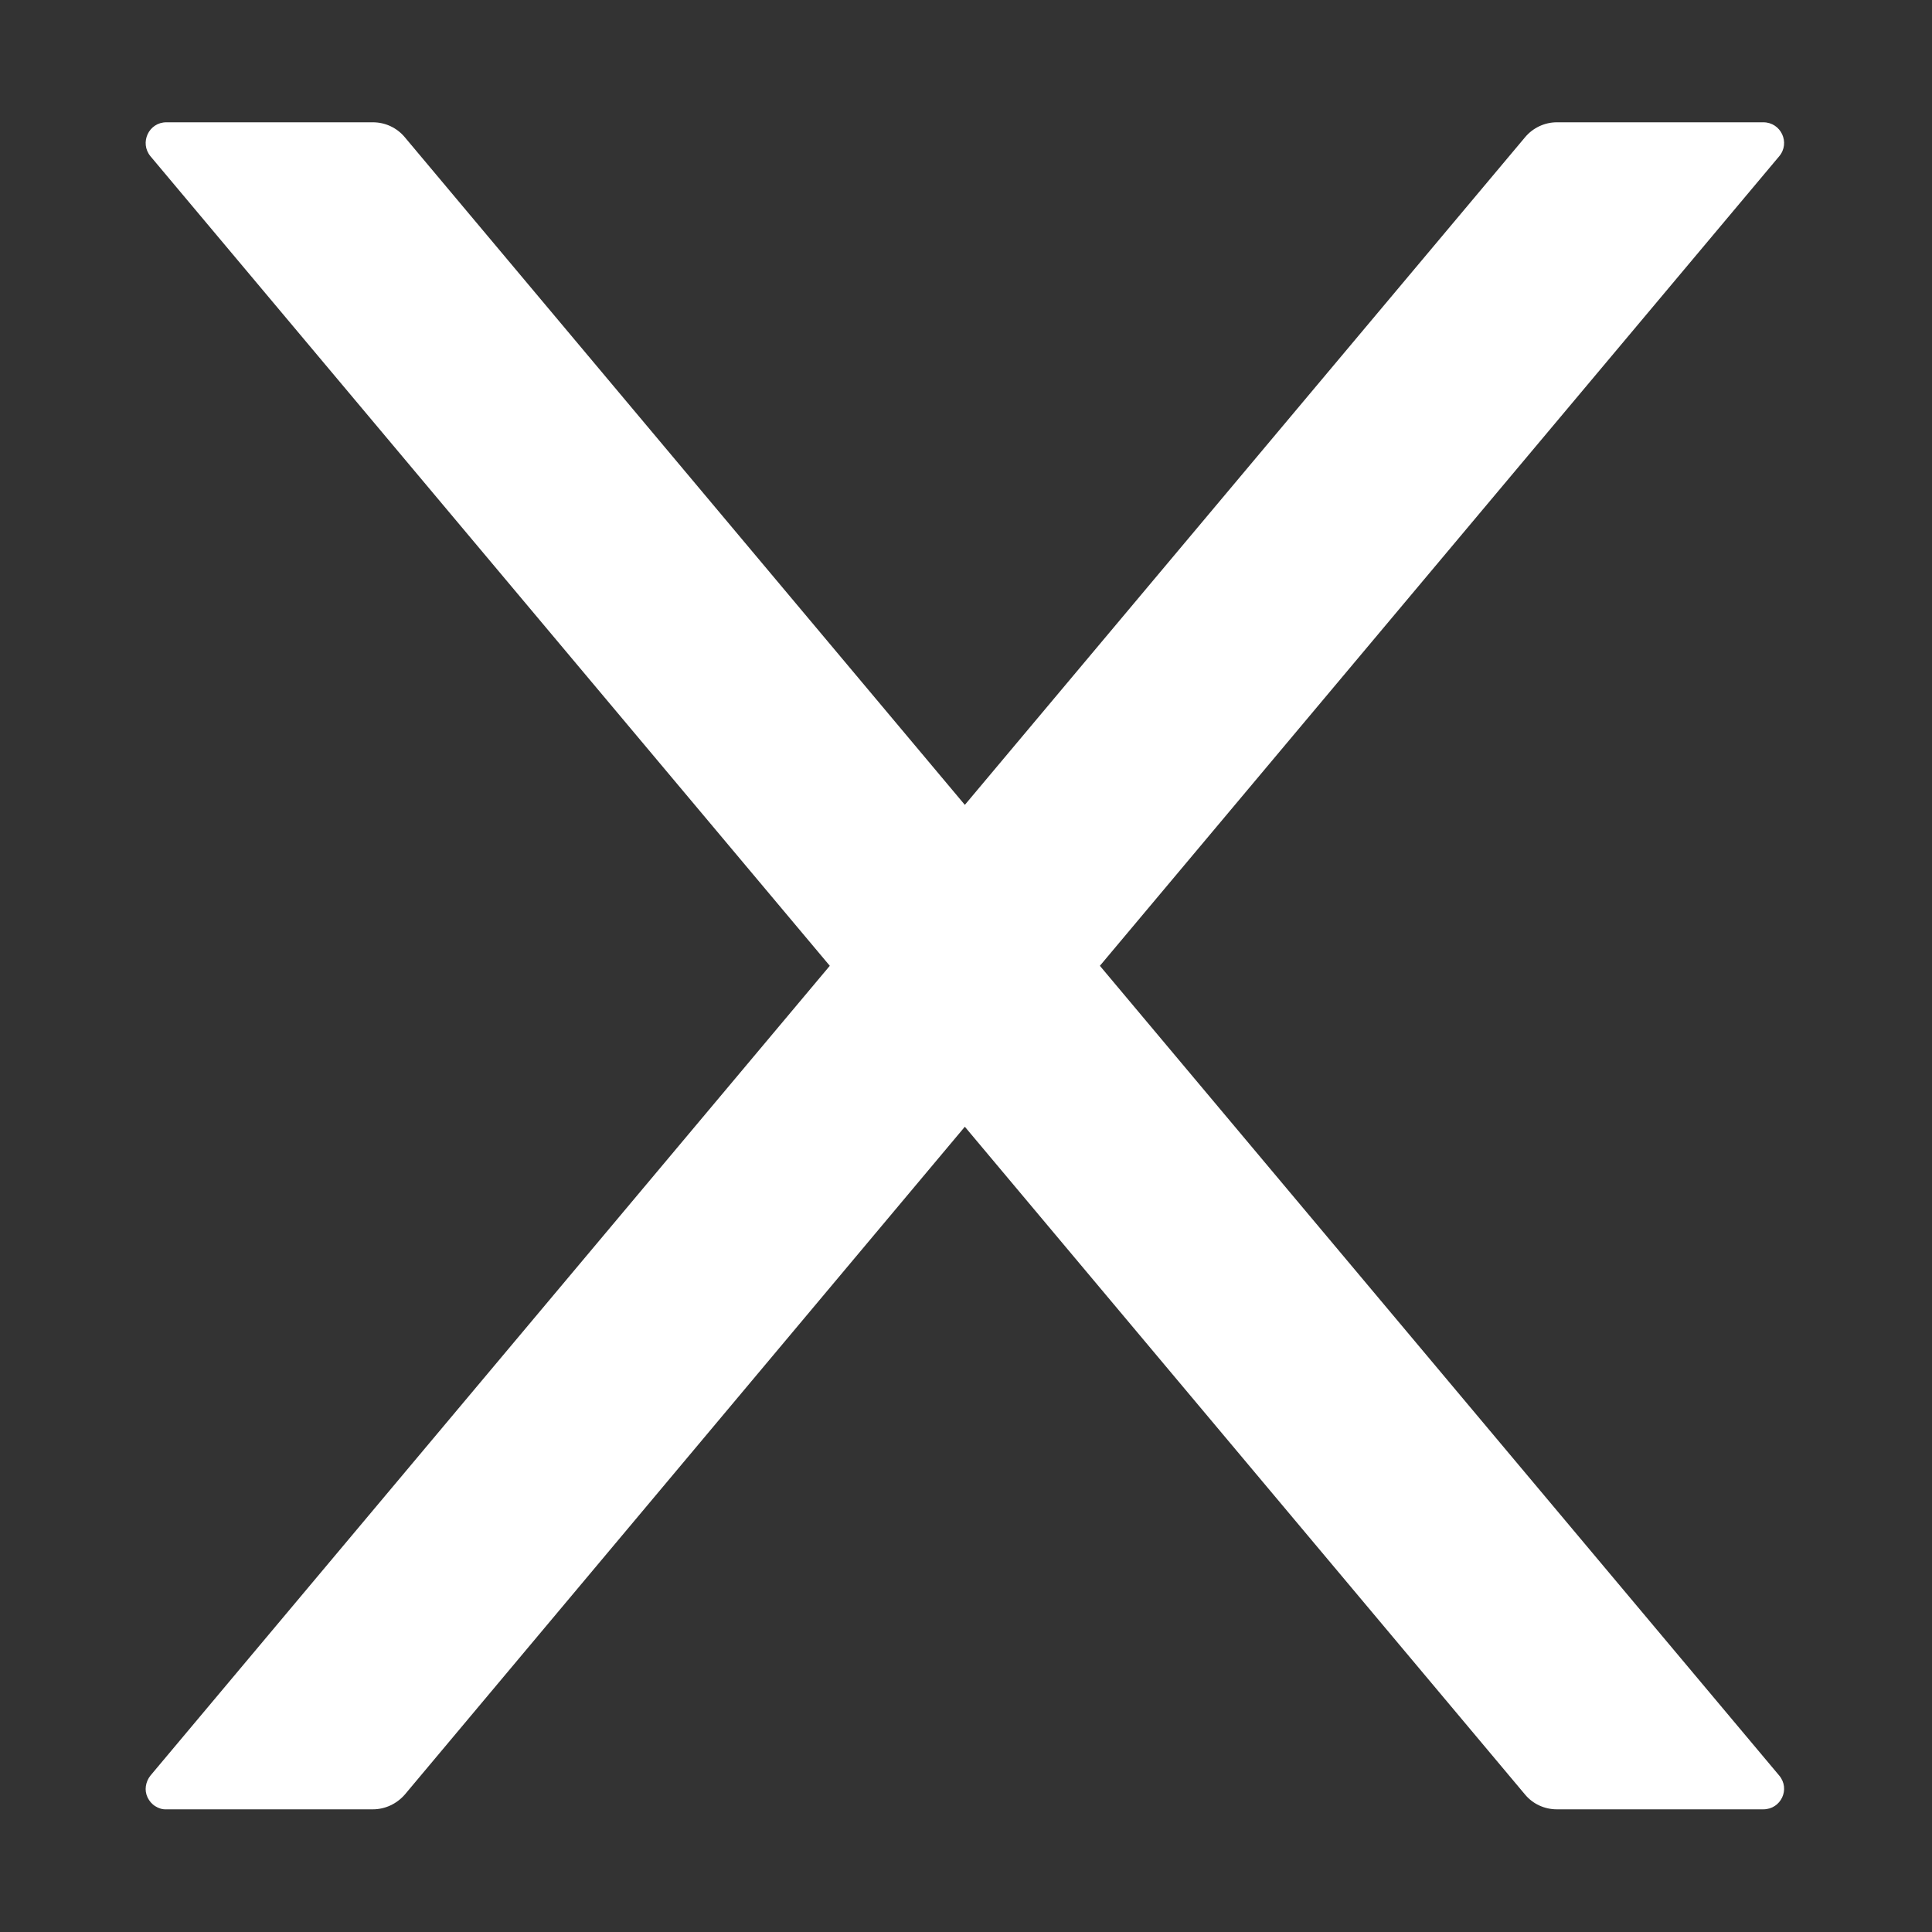 <svg width="10" height="10" viewBox="0 0 10 10" fill="none" xmlns="http://www.w3.org/2000/svg">
<rect x="0" y="0" width="10" height="10" fill="#333333" stroke="none"/>
<path d="M5.693 4.999L9.209 0.809C9.268 0.739 9.218 0.633 9.127 0.633H8.058C7.996 0.633 7.935 0.661 7.894 0.71L4.994 4.166L2.095 0.71C2.054 0.661 1.994 0.633 1.93 0.633H0.861C0.77 0.633 0.721 0.739 0.779 0.809L4.295 4.999L0.779 9.19C0.766 9.206 0.758 9.225 0.755 9.245C0.752 9.265 0.755 9.285 0.764 9.304C0.773 9.322 0.786 9.338 0.804 9.349C0.821 9.36 0.841 9.366 0.861 9.365H1.93C1.993 9.365 2.053 9.337 2.095 9.289L4.994 5.832L7.894 9.289C7.934 9.337 7.994 9.365 8.058 9.365H9.127C9.218 9.365 9.268 9.26 9.209 9.19L5.693 4.999Z" fill="white"/>
</svg>
